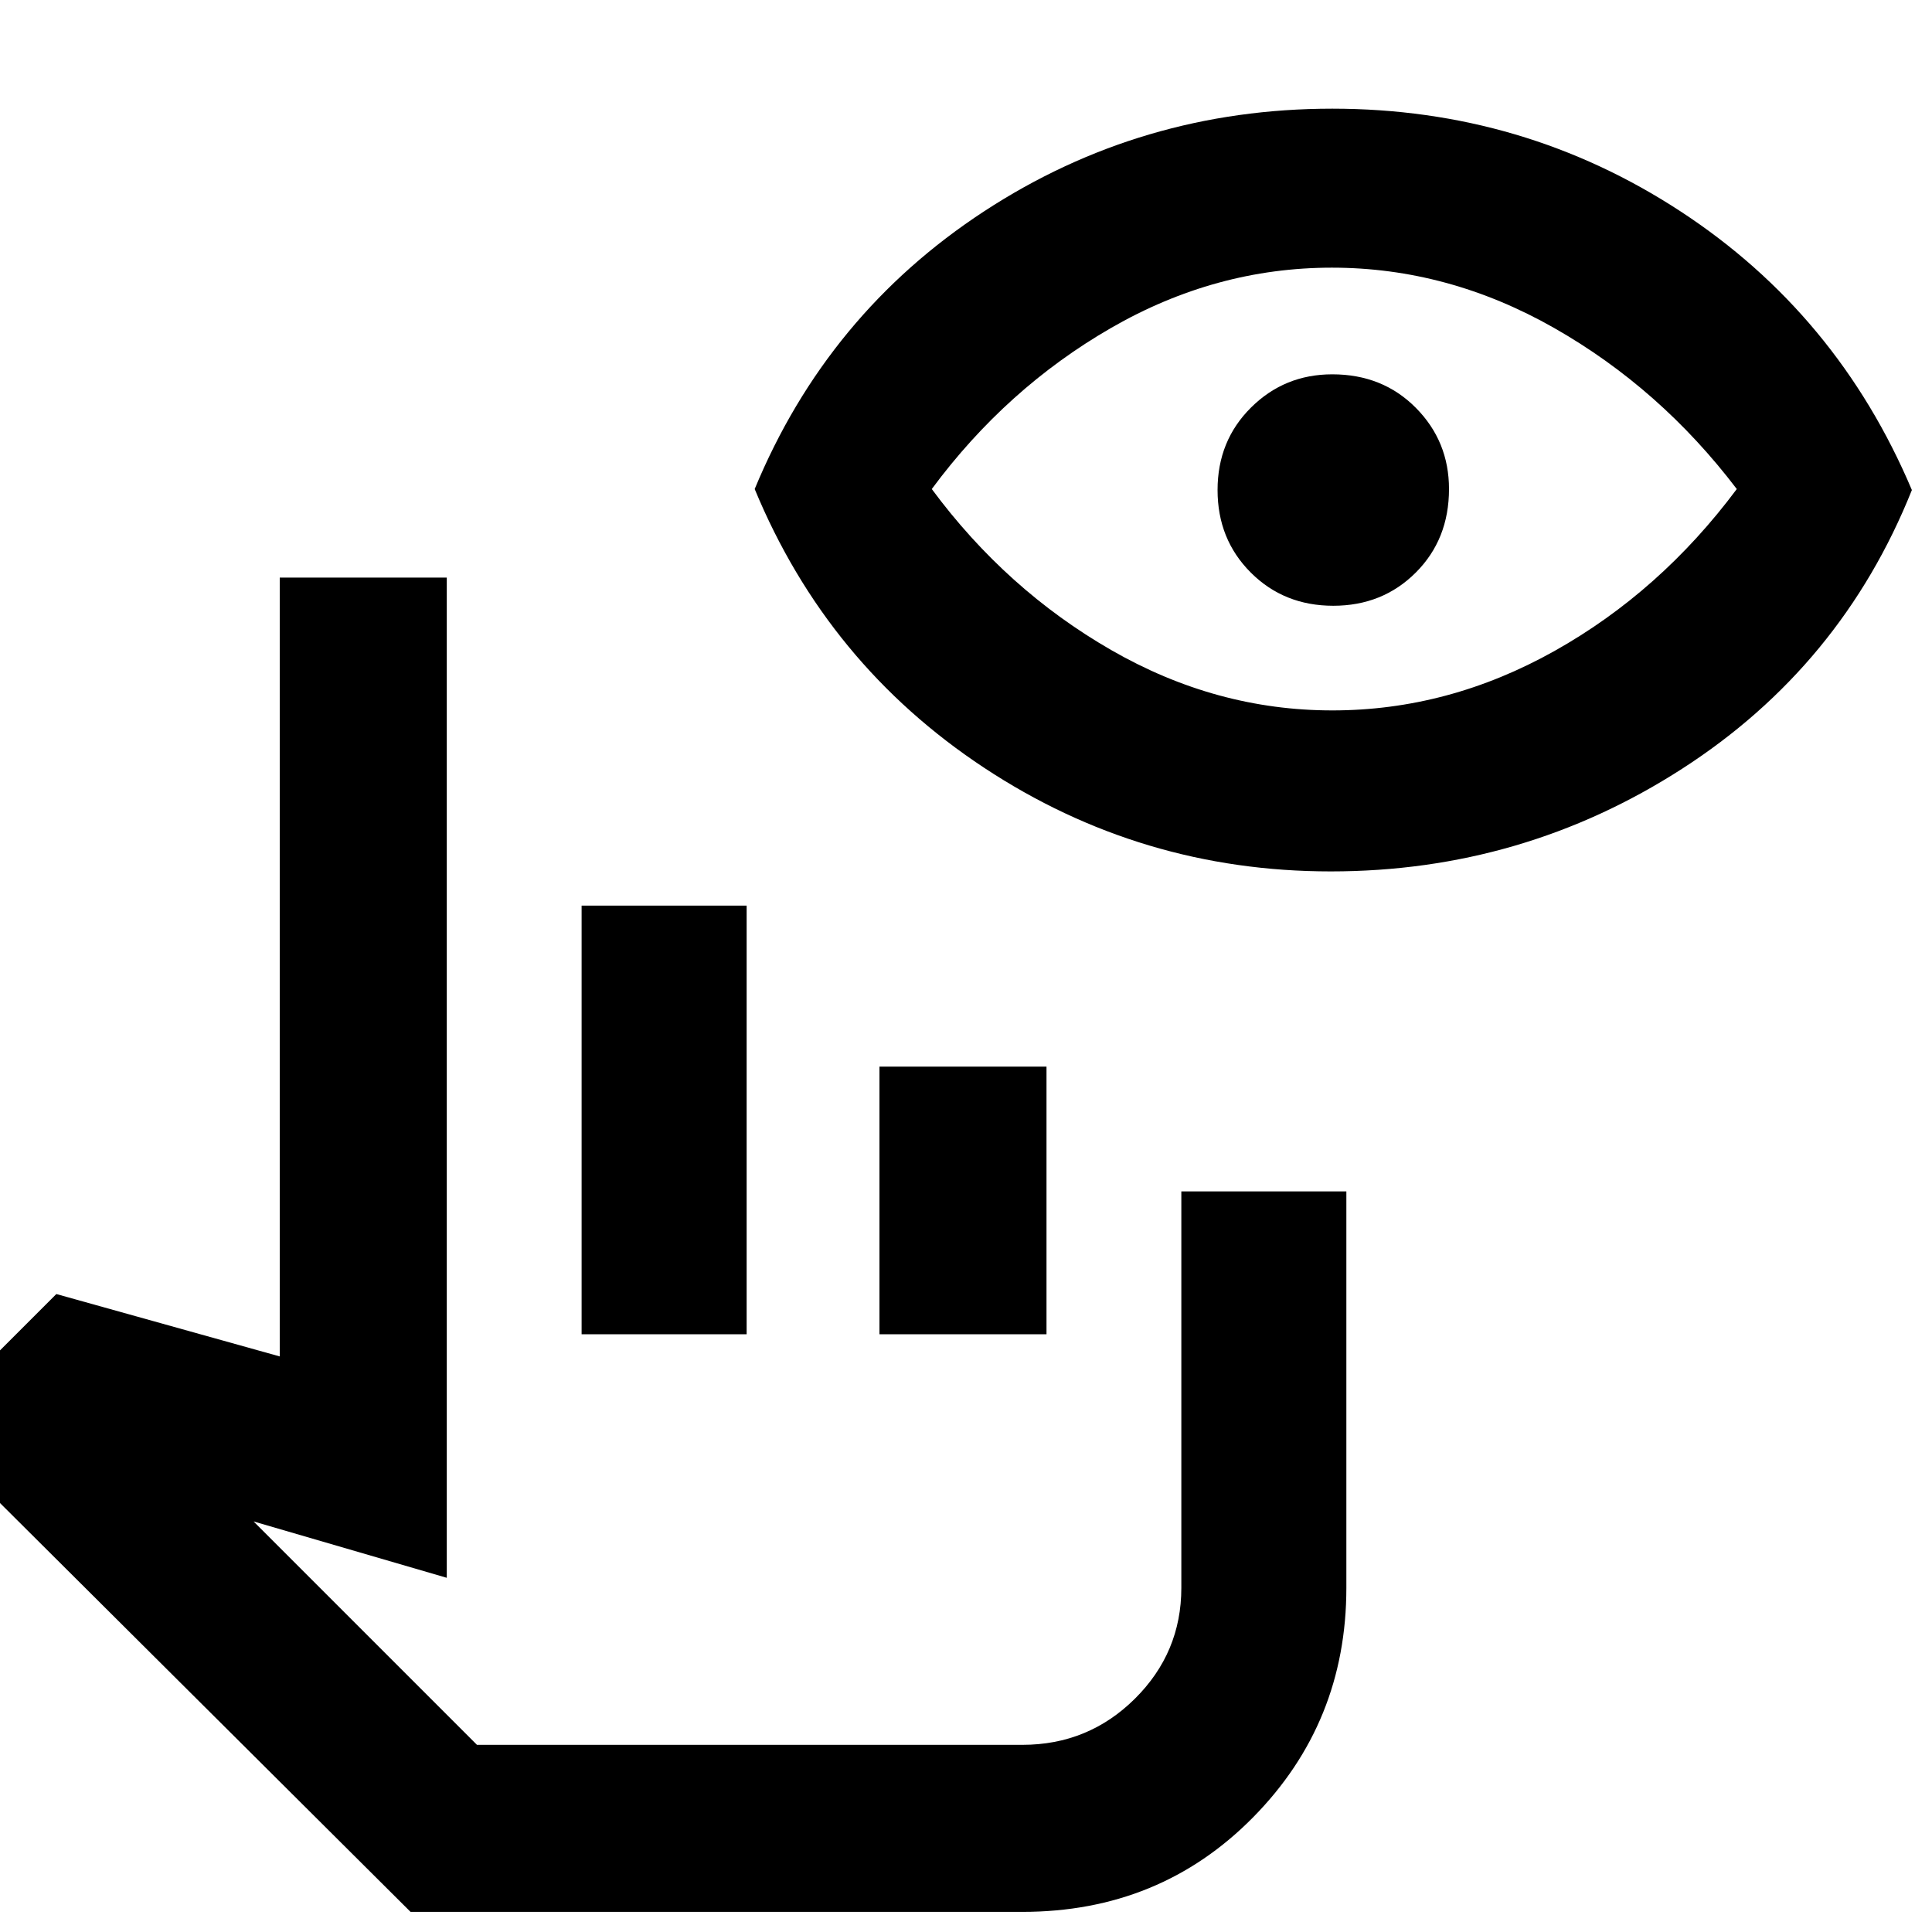 <svg xmlns="http://www.w3.org/2000/svg" height="48" viewBox="0 -960 960 960" width="48"><path d="M508-10H204L-38-251l66-66 111 31v-387h83v497l-96-28L237-93h271q32.81 0 55.91-22.91Q587-138.82 587-171v-197h82v197q0 67-46.33 114Q576.35-10 508-10ZM289-297v-213h82v213h-82Zm148 0v-133h83v133h-83Zm71 204H254h254Zm153.25-434Q567-527 489-578.5T375-717q36-87 114-138t173-51q95 0 173 51t115 138.5Q915-629 835.82-578t-174.57 51Zm.75-80q57.72 0 110.36-29.5T863-717q-38-50-90.7-80-52.71-30-110.5-30-57.8 0-109.8 30t-89 80q37 50 89.14 80T662-607Zm.5-52q-24.5 0-41-16.5t-16.5-41q0-24.5 16.63-41Q638.25-774 662-774q25 0 41.5 16.62Q720-740.75 720-717q0 25-16.5 41.5t-41 16.5Z"/></svg>
